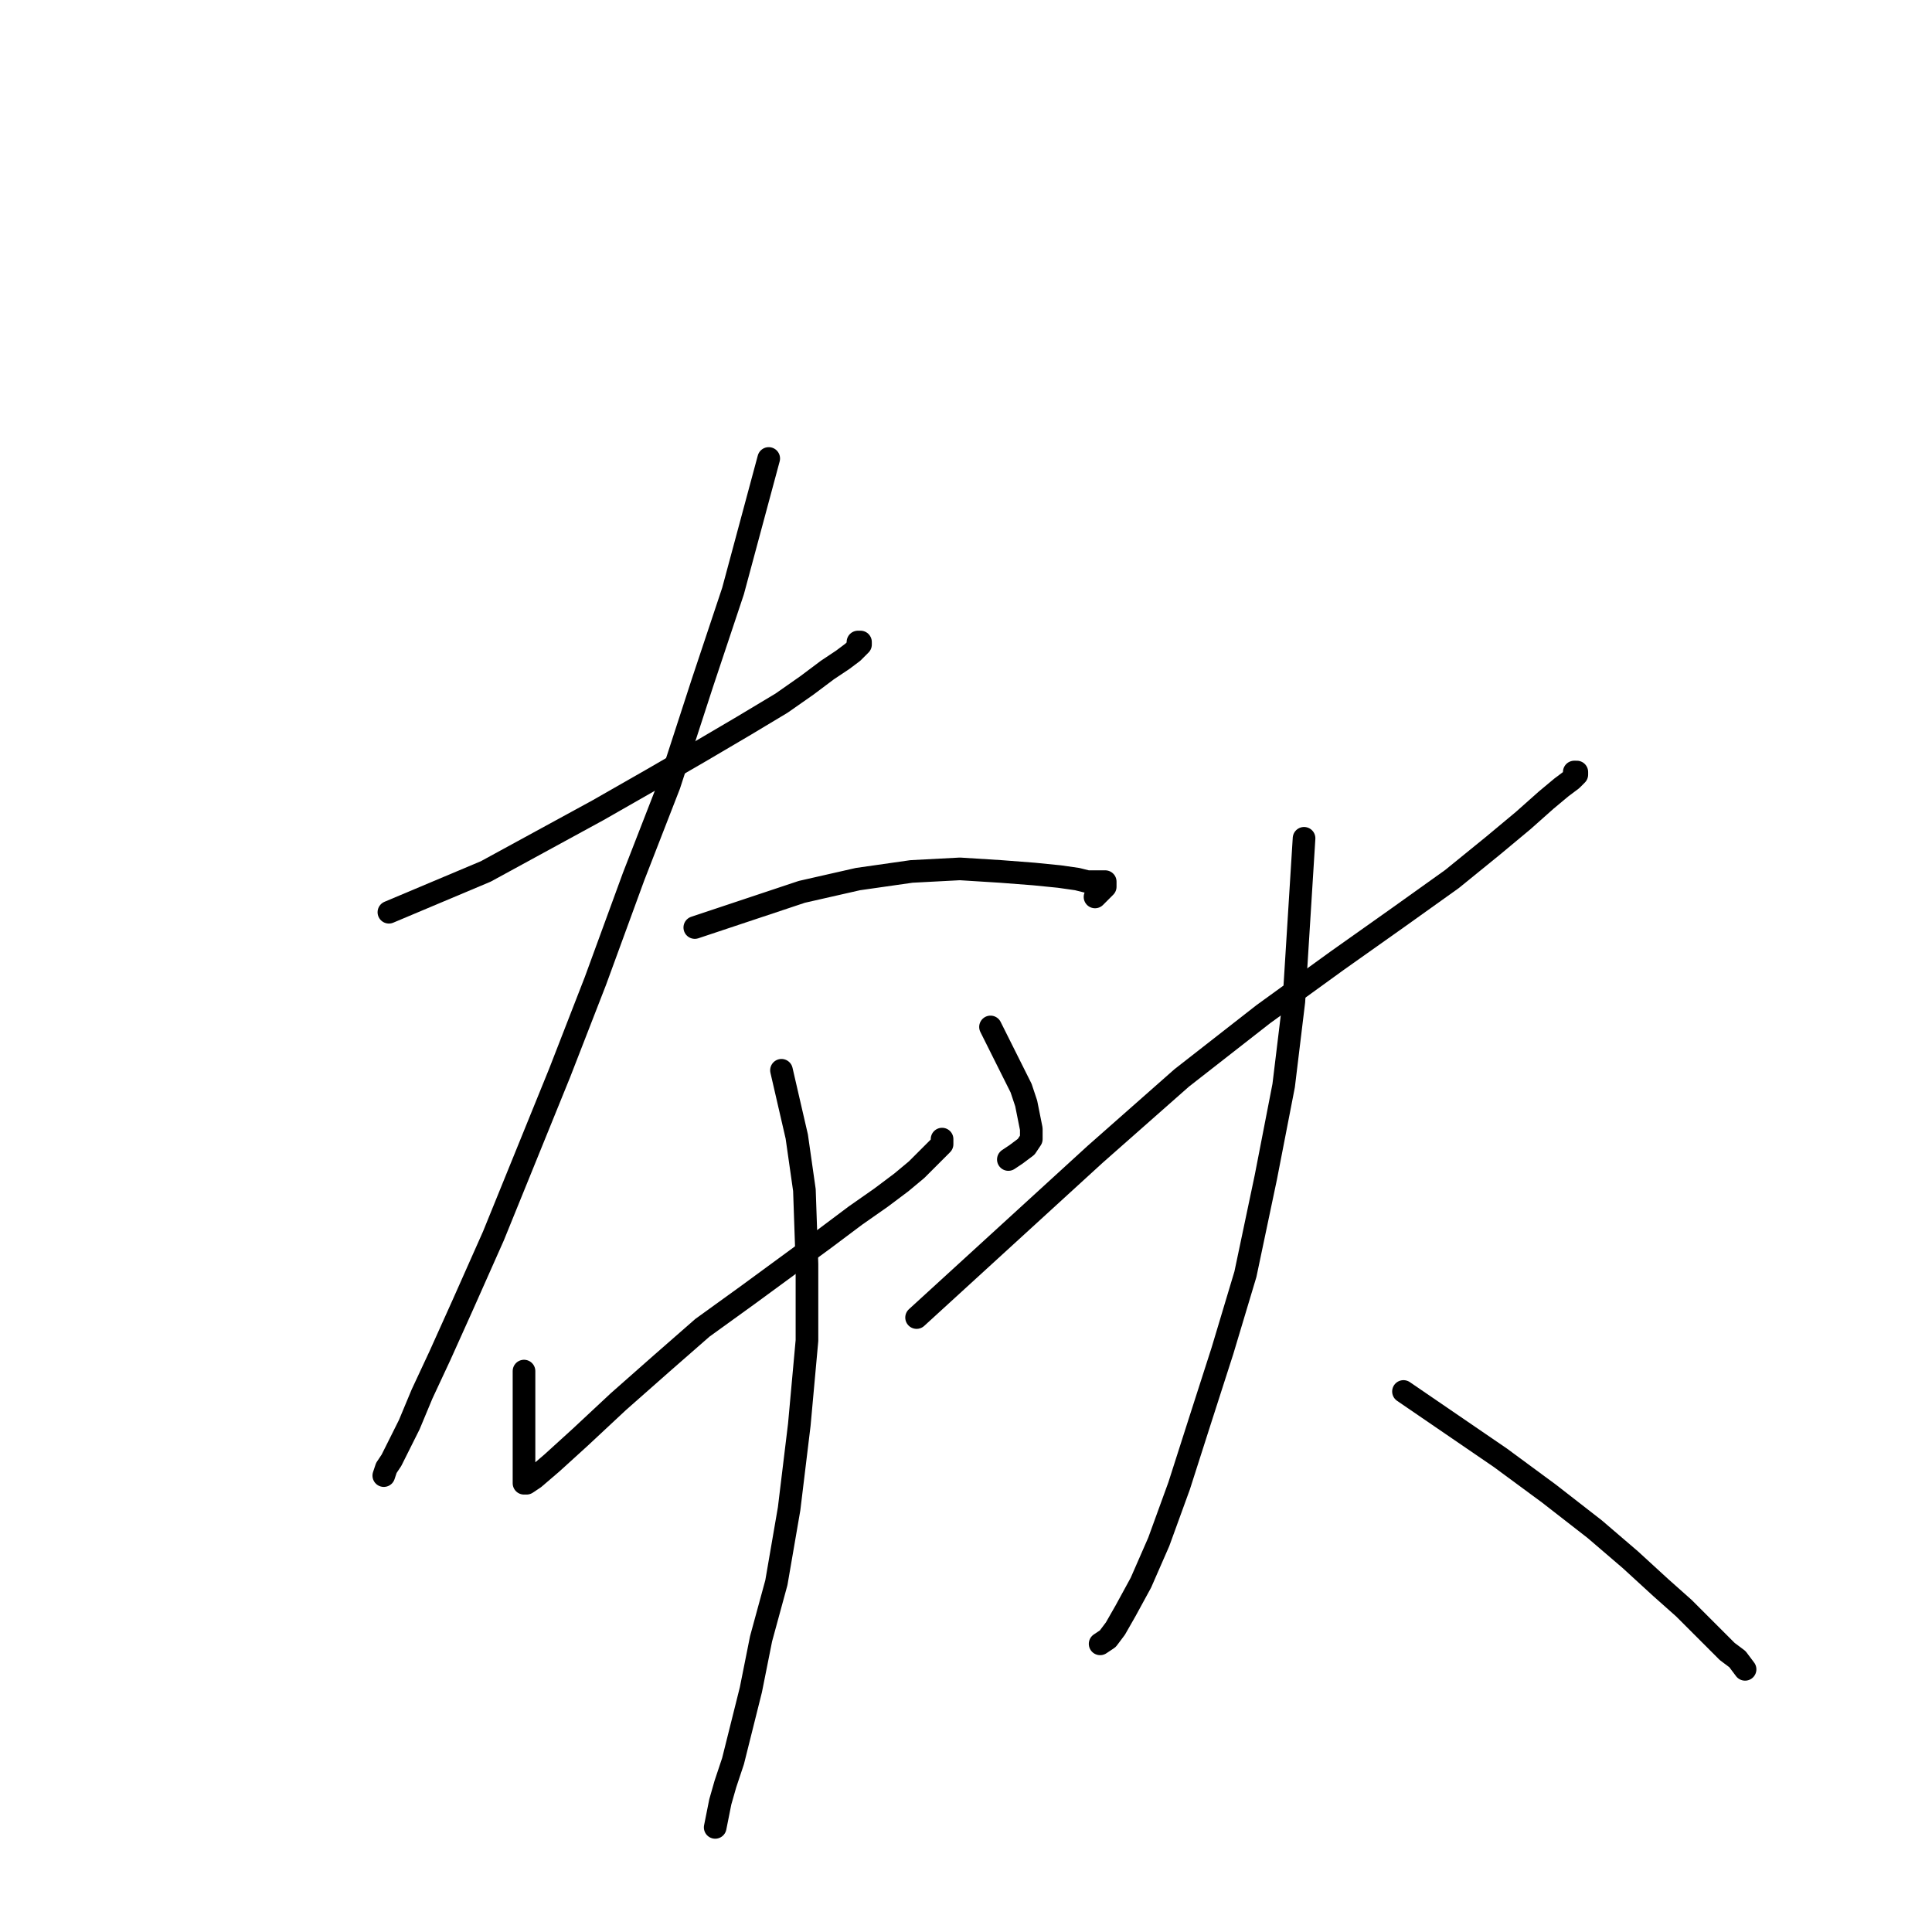 <?xml version="1.0" standalone="no"?>
    <svg width="256" height="256" xmlns="http://www.w3.org/2000/svg" version="1.1">
    <polyline stroke="black" stroke-width="3" stroke-linecap="round" fill="transparent" stroke-linejoin="round" points="51.531 120.875 57.949 118.173 64.366 115.471 71.798 111.417 79.229 107.364 86.322 103.311 92.74 99.595 98.482 96.217 103.549 93.177 106.927 90.813 109.629 88.786 111.656 87.435 113.007 86.421 113.683 85.746 114.02 85.408 114.02 85.07 113.683 85.07 113.683 85.07 " />
        <polyline stroke="black" stroke-width="3" stroke-linecap="round" fill="transparent" stroke-linejoin="round" points="101.86 60.75 99.496 69.532 97.131 78.315 93.078 90.475 88.687 103.986 83.958 116.146 78.891 129.995 74.162 142.155 69.771 152.965 65.38 163.773 61.326 172.894 58.286 179.649 55.922 184.716 54.233 188.769 52.882 191.472 51.868 193.498 51.193 194.512 50.855 195.525 50.855 195.525 " />
        <polyline stroke="black" stroke-width="3" stroke-linecap="round" fill="transparent" stroke-linejoin="round" points="92.064 122.902 99.158 120.537 106.251 118.173 113.683 116.484 120.776 115.471 127.194 115.133 132.598 115.471 136.989 115.809 140.367 116.146 142.732 116.484 144.083 116.822 145.434 116.822 146.11 116.822 146.447 116.822 146.447 117.497 145.096 118.849 145.096 118.849 " />
        <polyline stroke="black" stroke-width="3" stroke-linecap="round" fill="transparent" stroke-linejoin="round" points="69.433 181.676 69.433 184.378 69.433 187.08 69.433 189.783 69.433 192.147 69.433 193.836 69.433 195.187 69.433 196.201 69.433 196.538 69.771 196.538 70.784 195.863 73.149 193.836 76.864 190.458 81.931 185.729 87.673 180.663 93.078 175.934 99.158 171.543 104.225 167.827 109.291 164.111 113.345 161.071 116.723 158.707 119.425 156.68 121.452 154.991 122.803 153.64 123.816 152.627 124.492 151.951 124.829 151.613 124.829 151.276 124.829 150.938 124.829 150.938 " />
        <polyline stroke="black" stroke-width="3" stroke-linecap="round" fill="transparent" stroke-linejoin="round" points="131.247 136.075 132.598 138.778 133.949 141.48 135.301 144.182 135.976 146.209 136.314 147.898 136.652 149.587 136.652 150.938 135.976 151.951 134.625 152.965 133.612 153.64 133.612 153.64 " />
        <polyline stroke="black" stroke-width="3" stroke-linecap="round" fill="transparent" stroke-linejoin="round" points="103.549 141.818 104.562 146.209 105.576 150.6 106.589 157.693 106.927 167.489 106.927 177.623 105.914 188.769 104.562 199.916 102.874 209.712 100.847 217.143 99.496 223.899 98.145 229.303 97.131 233.357 96.118 236.397 95.442 238.761 95.105 240.45 94.767 242.139 94.767 242.139 " />
        <polyline stroke="black" stroke-width="3" stroke-linecap="round" fill="transparent" stroke-linejoin="round" points="121.452 174.582 133.274 163.773 145.096 152.965 156.581 142.831 167.39 134.387 177.185 127.293 185.292 121.551 192.386 116.484 197.79 112.093 201.844 108.715 204.884 106.013 206.91 104.324 208.261 103.311 208.937 102.635 208.937 102.297 208.599 102.297 208.599 102.297 " />
        <polyline stroke="black" stroke-width="3" stroke-linecap="round" fill="transparent" stroke-linejoin="round" points="172.794 111.08 172.119 121.889 171.443 132.698 170.092 143.844 167.728 156.005 165.025 168.84 161.985 178.974 158.945 188.432 156.243 196.876 153.541 204.307 151.176 209.712 149.15 213.427 147.799 215.792 146.785 217.143 145.772 217.819 145.772 217.819 " />
        <polyline stroke="black" stroke-width="3" stroke-linecap="round" fill="transparent" stroke-linejoin="round" points="185.968 184.378 192.386 188.769 198.804 193.161 205.221 197.889 211.301 202.618 216.03 206.672 220.084 210.387 223.124 213.09 225.488 215.454 227.515 217.481 228.866 218.832 230.217 219.845 231.231 221.196 231.231 221.196 " />
        </svg>